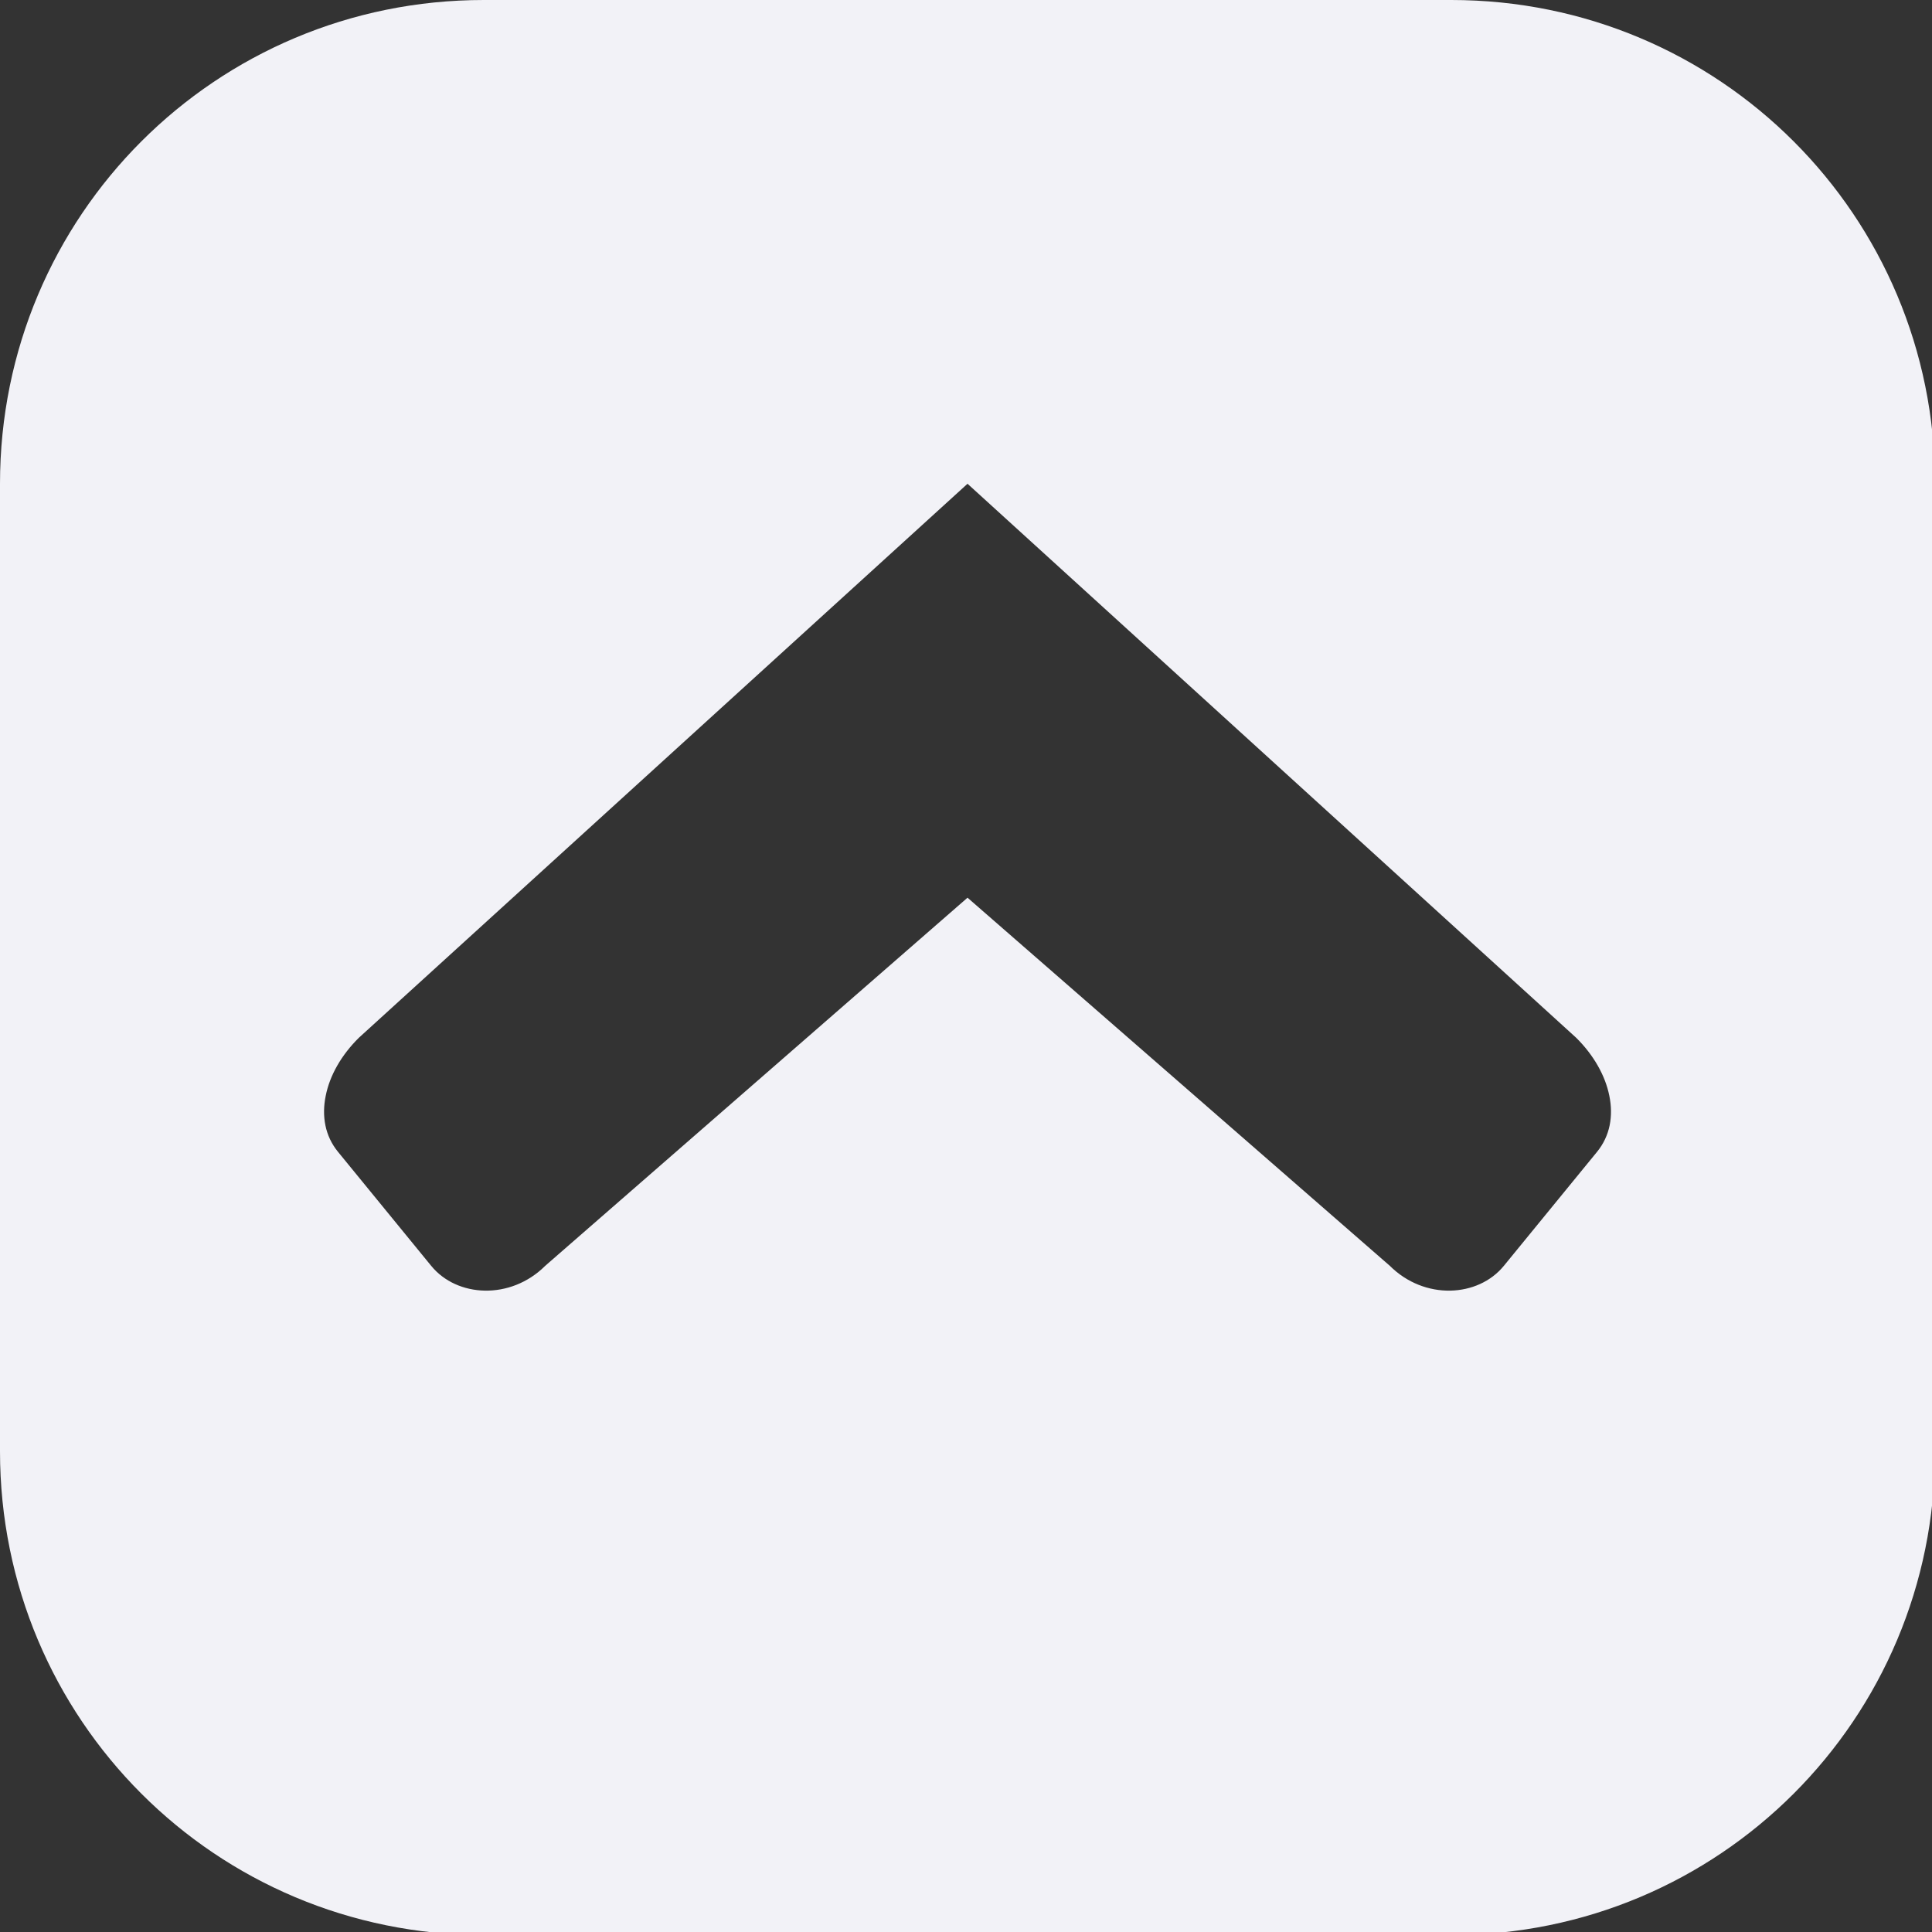 <svg height="12" viewBox="0 0 3.175 3.175" width="12" xmlns="http://www.w3.org/2000/svg"><rect x="0" y="0" width="3.175" height="3.175" fill="#333333" stroke="none"/><path d="m3 0c-1.662 0-3 1.338-3 3v6c0 1.662 1.338 3 3 3h6c1.662 0 3-1.338 3-3v-6c0-1.662-1.338-3-3-3zm3 3 3.775 3.436c.108.107.18.234.205.359.013.063.014.125.002.184-.012.059-.038.115-.078.164l-.578.707c-.16.196-.492.214-.707 0l-2.619-2.283-2.619 2.283c-.215.214-.547.196-.707 0l-.578-.707c-.04-.049-.066-.105-.078-.164-.012-.059-.011-.121.002-.184.025-.126.097-.252.205-.359z" fill="#f2f2f7" transform="scale(.265)"/></svg>